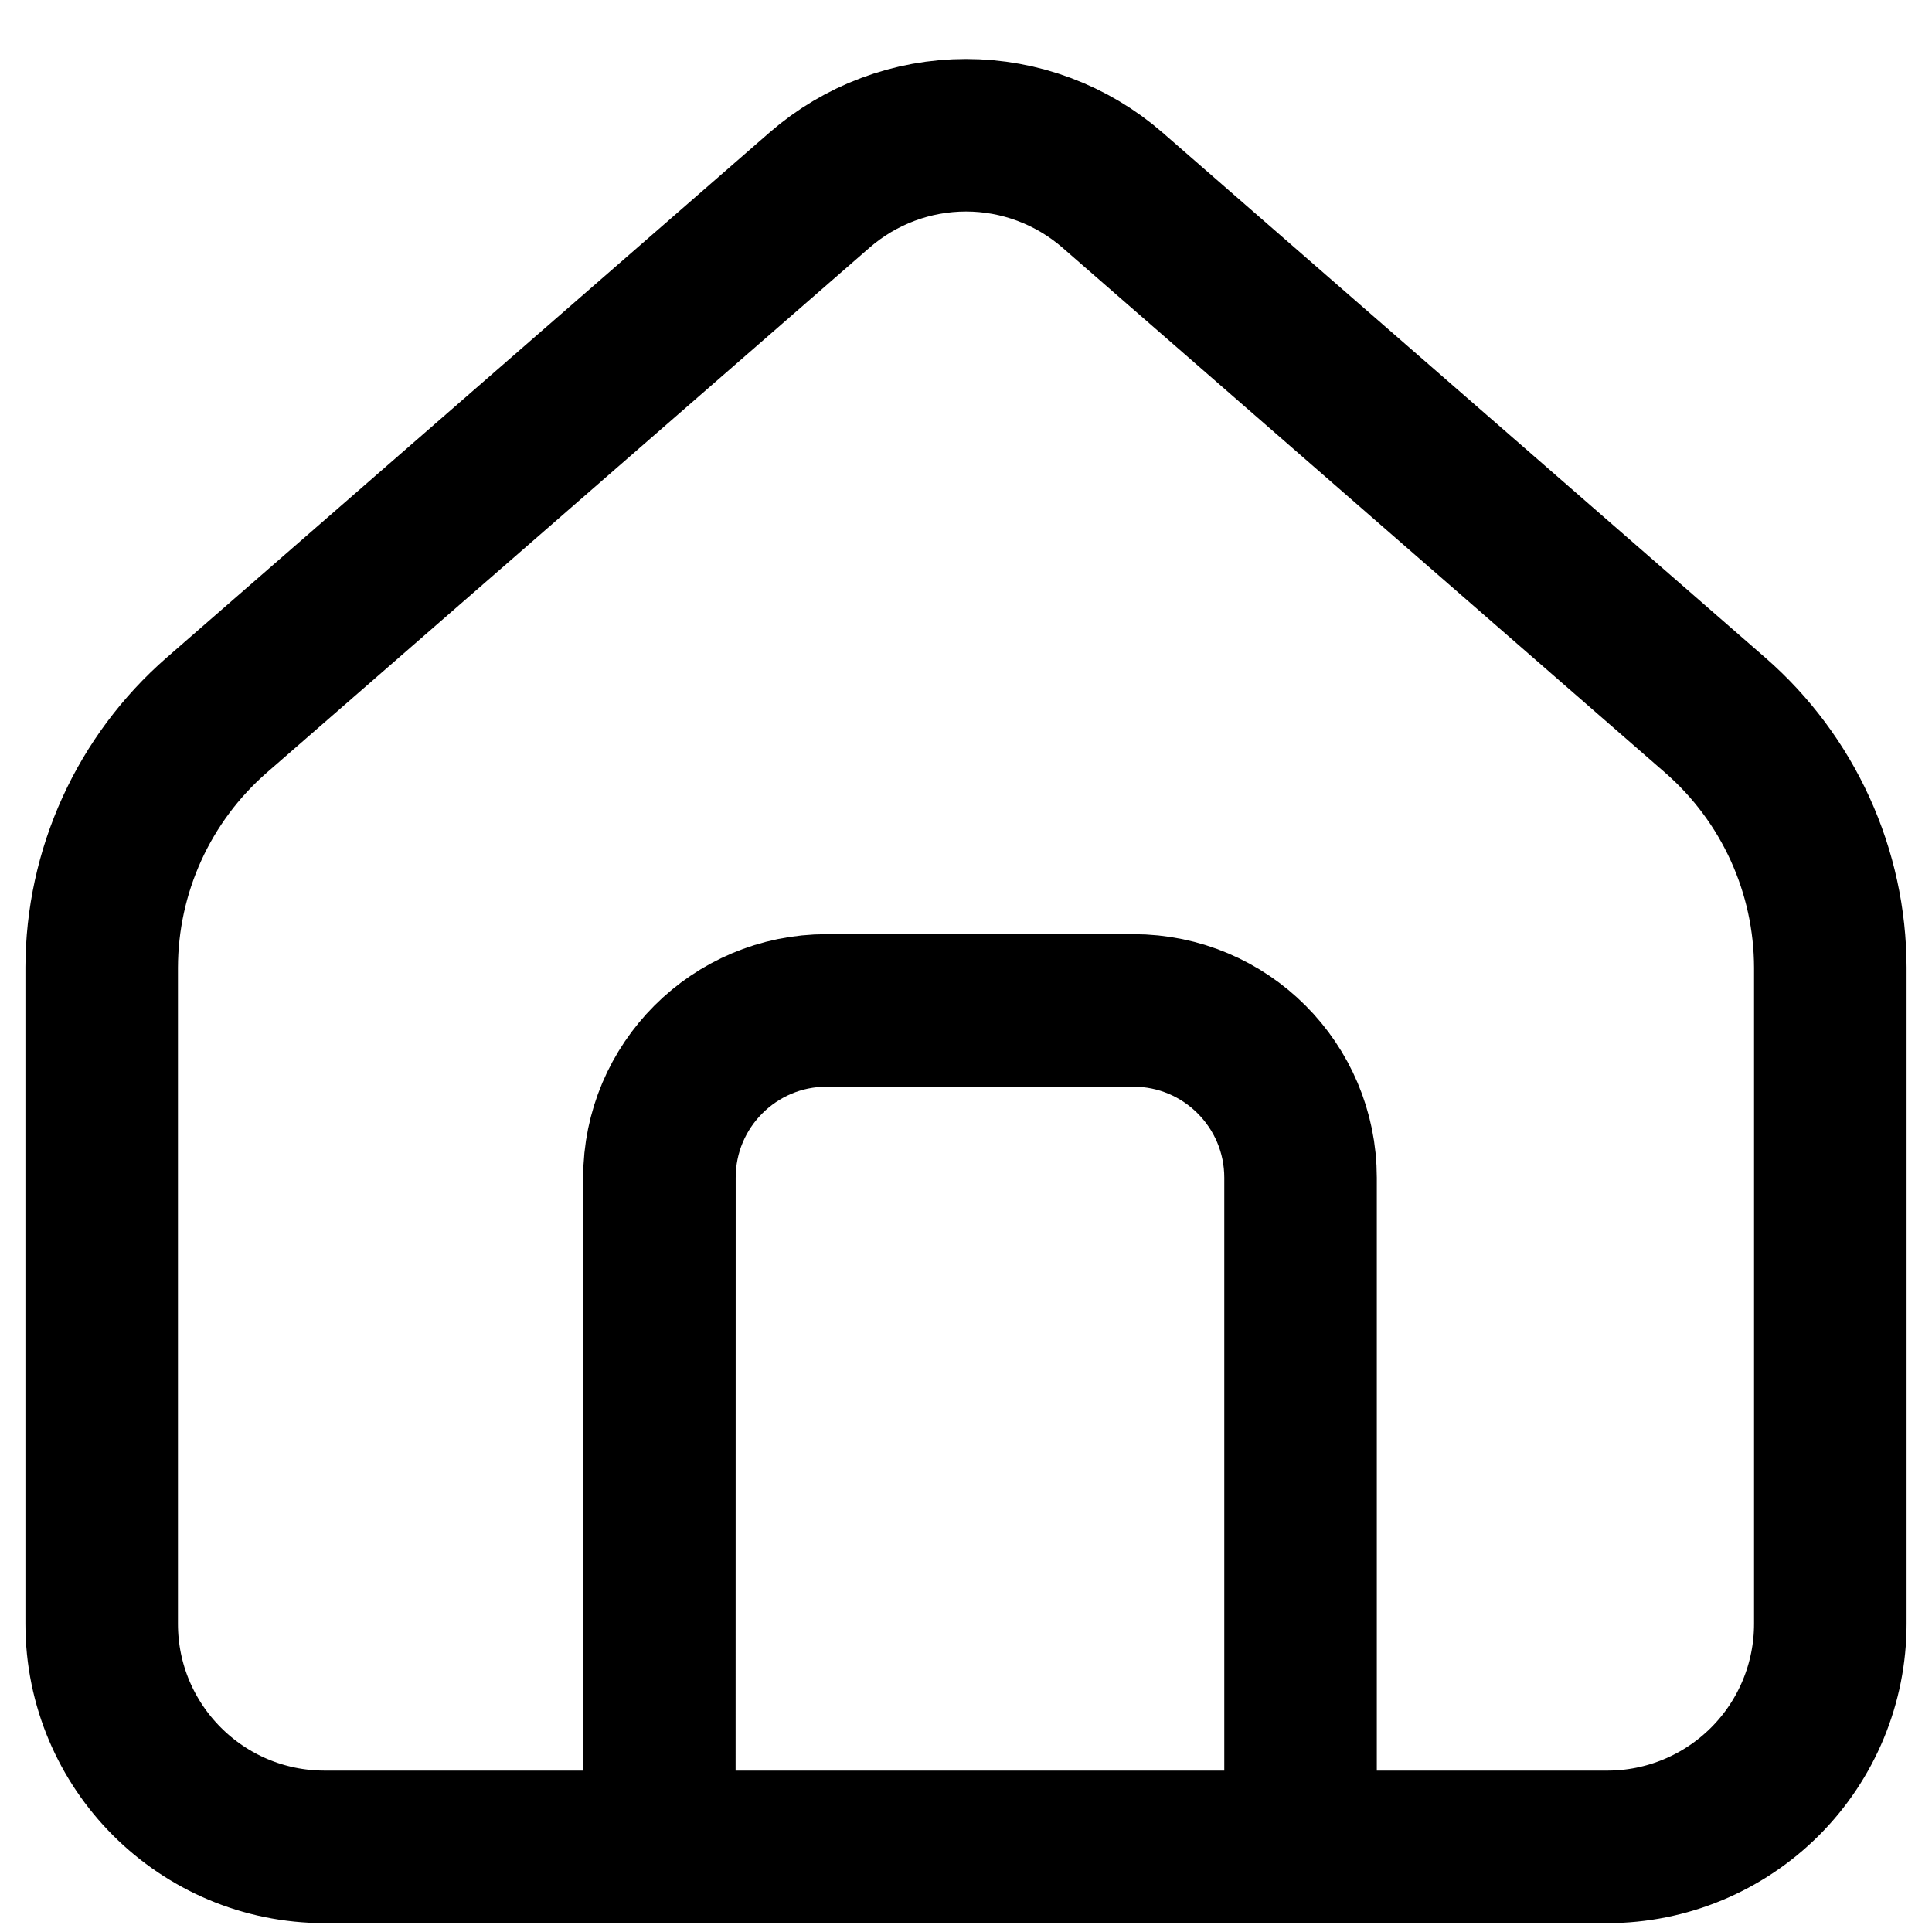 <svg width="19" height="19" viewBox="0 0 19 19" fill="none" xmlns="http://www.w3.org/2000/svg">
<path d="M6.484 18.163H3.194C1.982 18.163 1 17.181 1 15.969V9.515C1.001 9.045 1.102 8.58 1.297 8.152C1.492 7.724 1.776 7.343 2.13 7.034L8.06 1.869C8.459 1.522 8.971 1.33 9.5 1.33C10.029 1.33 10.541 1.522 10.94 1.869L16.87 7.035C17.224 7.344 17.508 7.725 17.703 8.153C17.898 8.581 17.999 9.045 18 9.515V15.969C18 16.551 17.769 17.109 17.358 17.52C16.947 17.931 16.389 18.163 15.807 18.163H12.79V11.582C12.79 10.674 12.054 9.937 11.145 9.937H8.13C7.221 9.937 6.485 10.674 6.485 11.582L6.484 18.163ZM6.484 18.163H12.791" stroke="black" stroke-width="1.5" stroke-linejoin="round"/>
</svg>
